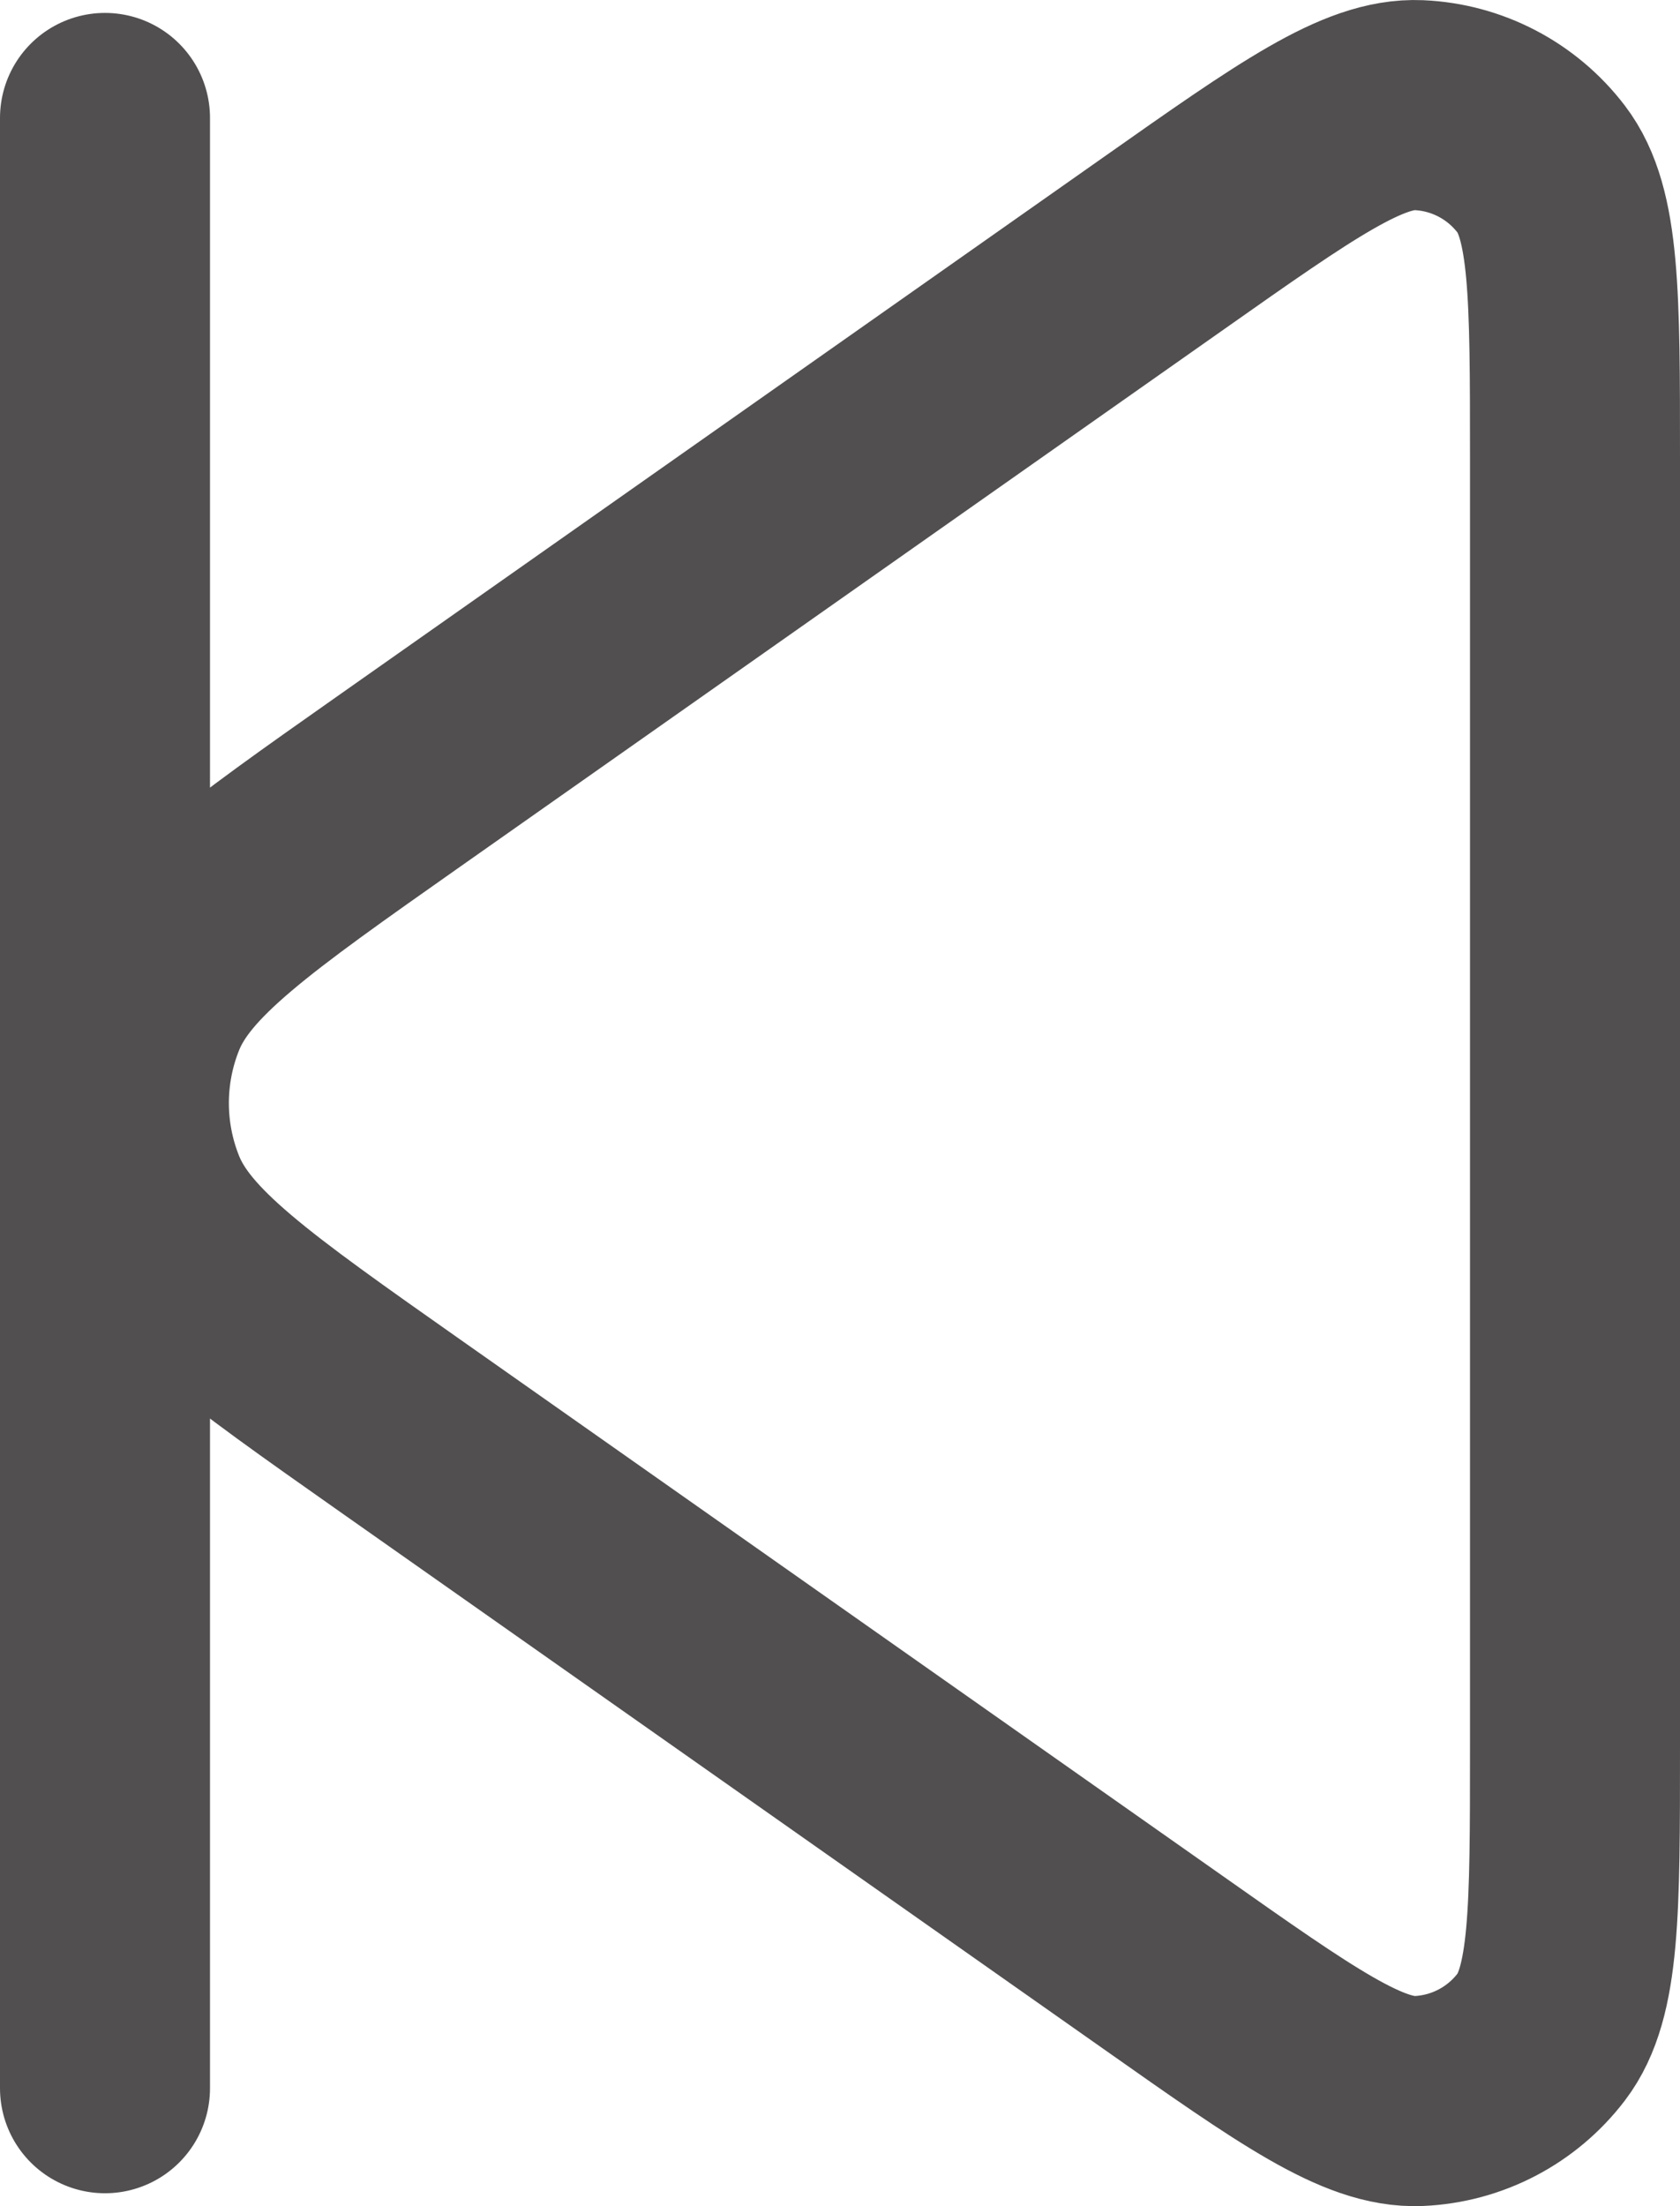 <svg width="16" height="21" viewBox="0 0 16 21" fill="none" xmlns="http://www.w3.org/2000/svg">
<path d="M1 1.123V19.877M15 4.363V16.637C15 18.191 15 18.968 14.679 19.389C14.399 19.756 13.972 19.979 13.512 19.999C12.985 20.022 12.351 19.577 11.084 18.685L3.814 13.573C2.344 12.539 1.609 12.022 1.35 11.378C1.123 10.815 1.123 10.185 1.35 9.622C1.609 8.978 2.344 8.461 3.814 7.427L11.084 2.315C12.351 1.423 12.985 0.978 13.512 1.001C13.972 1.021 14.399 1.244 14.679 1.611C15 2.032 15 2.809 15 4.363Z" stroke="#514F4F" stroke-width="2" stroke-linecap="round" stroke-linejoin="round"/>
</svg>
